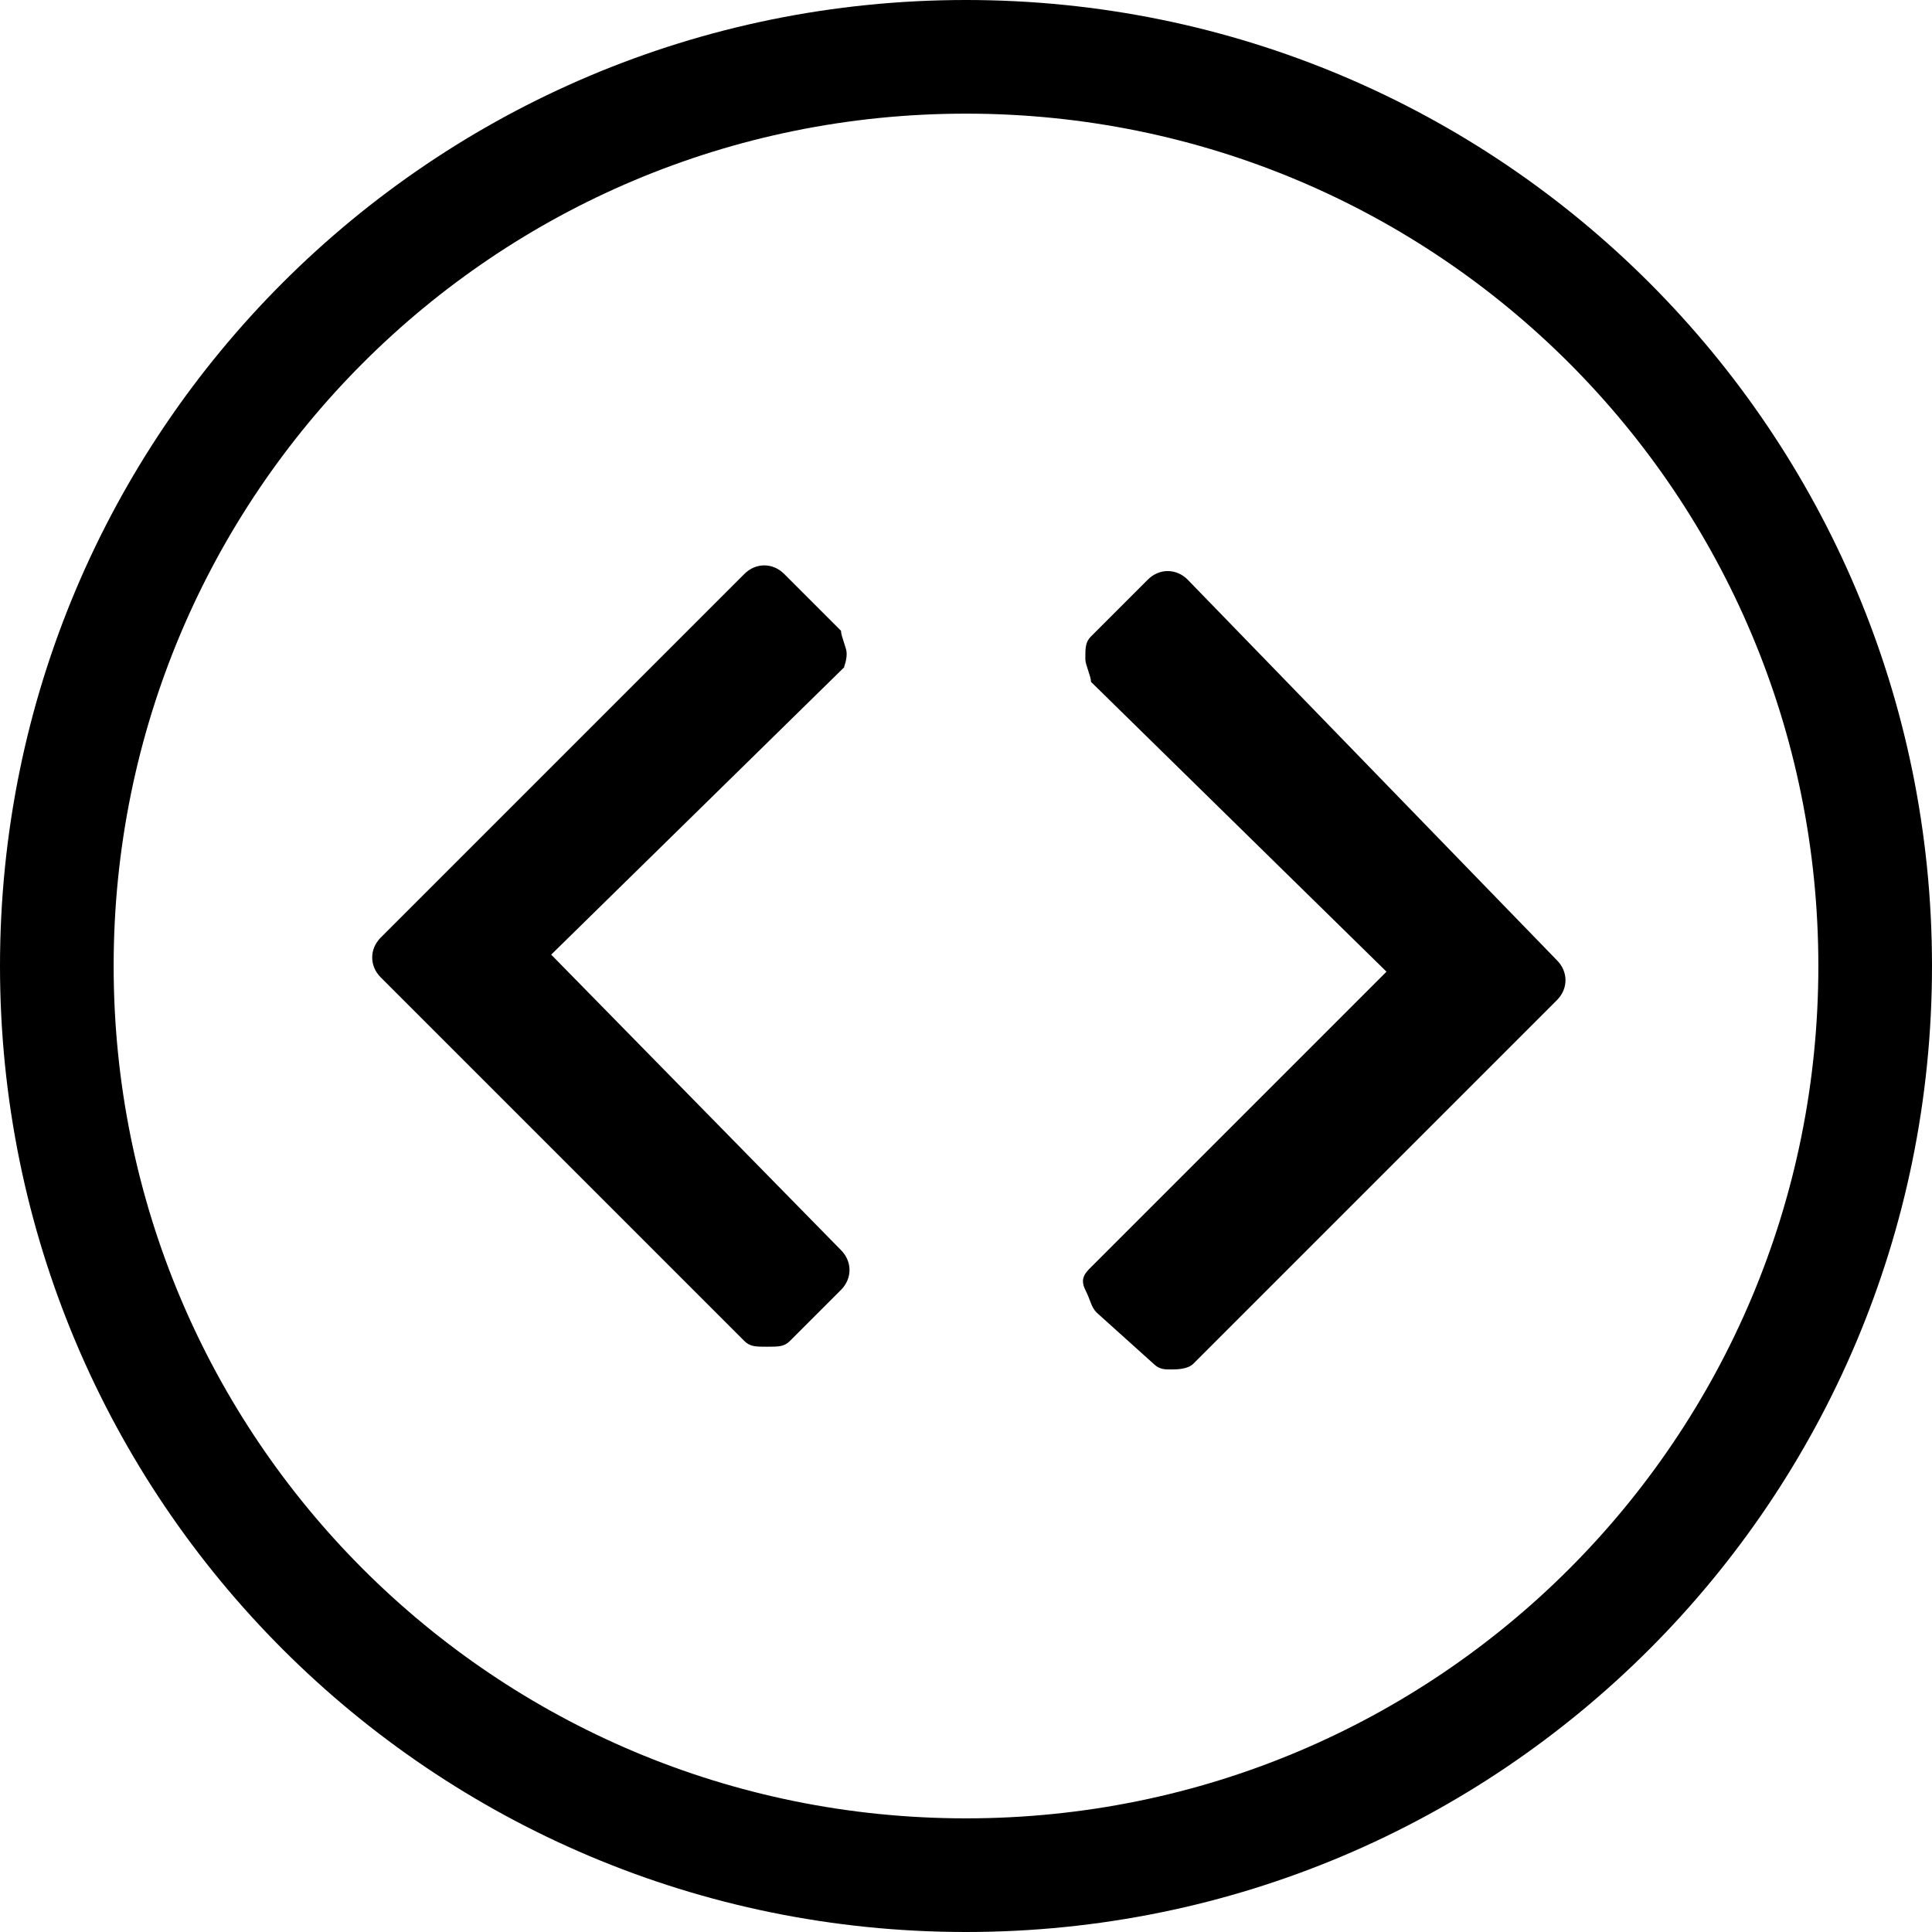 <?xml version="1.0" encoding="utf-8"?>
<!-- Generator: Adobe Illustrator 18.1.1, SVG Export Plug-In . SVG Version: 6.00 Build 0)  -->
<svg version="1.1" id="Layer_1" xmlns="http://www.w3.org/2000/svg" xmlns:xlink="http://www.w3.org/1999/xlink" x="0px" y="0px"
	 width="34px" height="34px" viewBox="-402 784 34 34" enable-background="new -402 784 34 34" xml:space="preserve">
<g>
	<path d="M-385,784c-9.4,0-17,7.6-17,17s7.6,17,17,17s17-7.6,17-17S-375.6,784-385,784z M-385,816c-8.3,0-15-6.7-15-15
		c0-8.3,6.7-15,15-15c8.3,0,15,6.7,15,15C-370,809.3-376.7,816-385,816z"/>
	<path d="M-387.1,795.5c0-0.1-0.1-0.3-0.1-0.4l-1-1c-0.2-0.2-0.5-0.2-0.7,0l-6.4,6.4c-0.2,0.2-0.2,0.5,0,0.7l6.4,6.4
		c0.1,0.1,0.2,0.1,0.4,0.1s0.3,0,0.4-0.1l0.9-0.9c0.2-0.2,0.2-0.5,0-0.7l-5.1-5.2l5.2-5.1C-387.2,795.8-387.1,795.7-387.1,795.5z"/>
	<path d="M-381.1,794.2c-0.2-0.2-0.5-0.2-0.7,0l-1,1c-0.1,0.1-0.1,0.2-0.1,0.4c0,0.1,0.1,0.3,0.1,0.4l5.2,5.1l-5.2,5.2
		c-0.1,0.1-0.2,0.2-0.1,0.4s0.1,0.3,0.2,0.4l1,0.9c0.1,0.1,0.2,0.1,0.3,0.1c0.1,0,0.3,0,0.4-0.1l6.4-6.4c0.2-0.2,0.2-0.5,0-0.7
		L-381.1,794.2z"/>
</g>
</svg>
